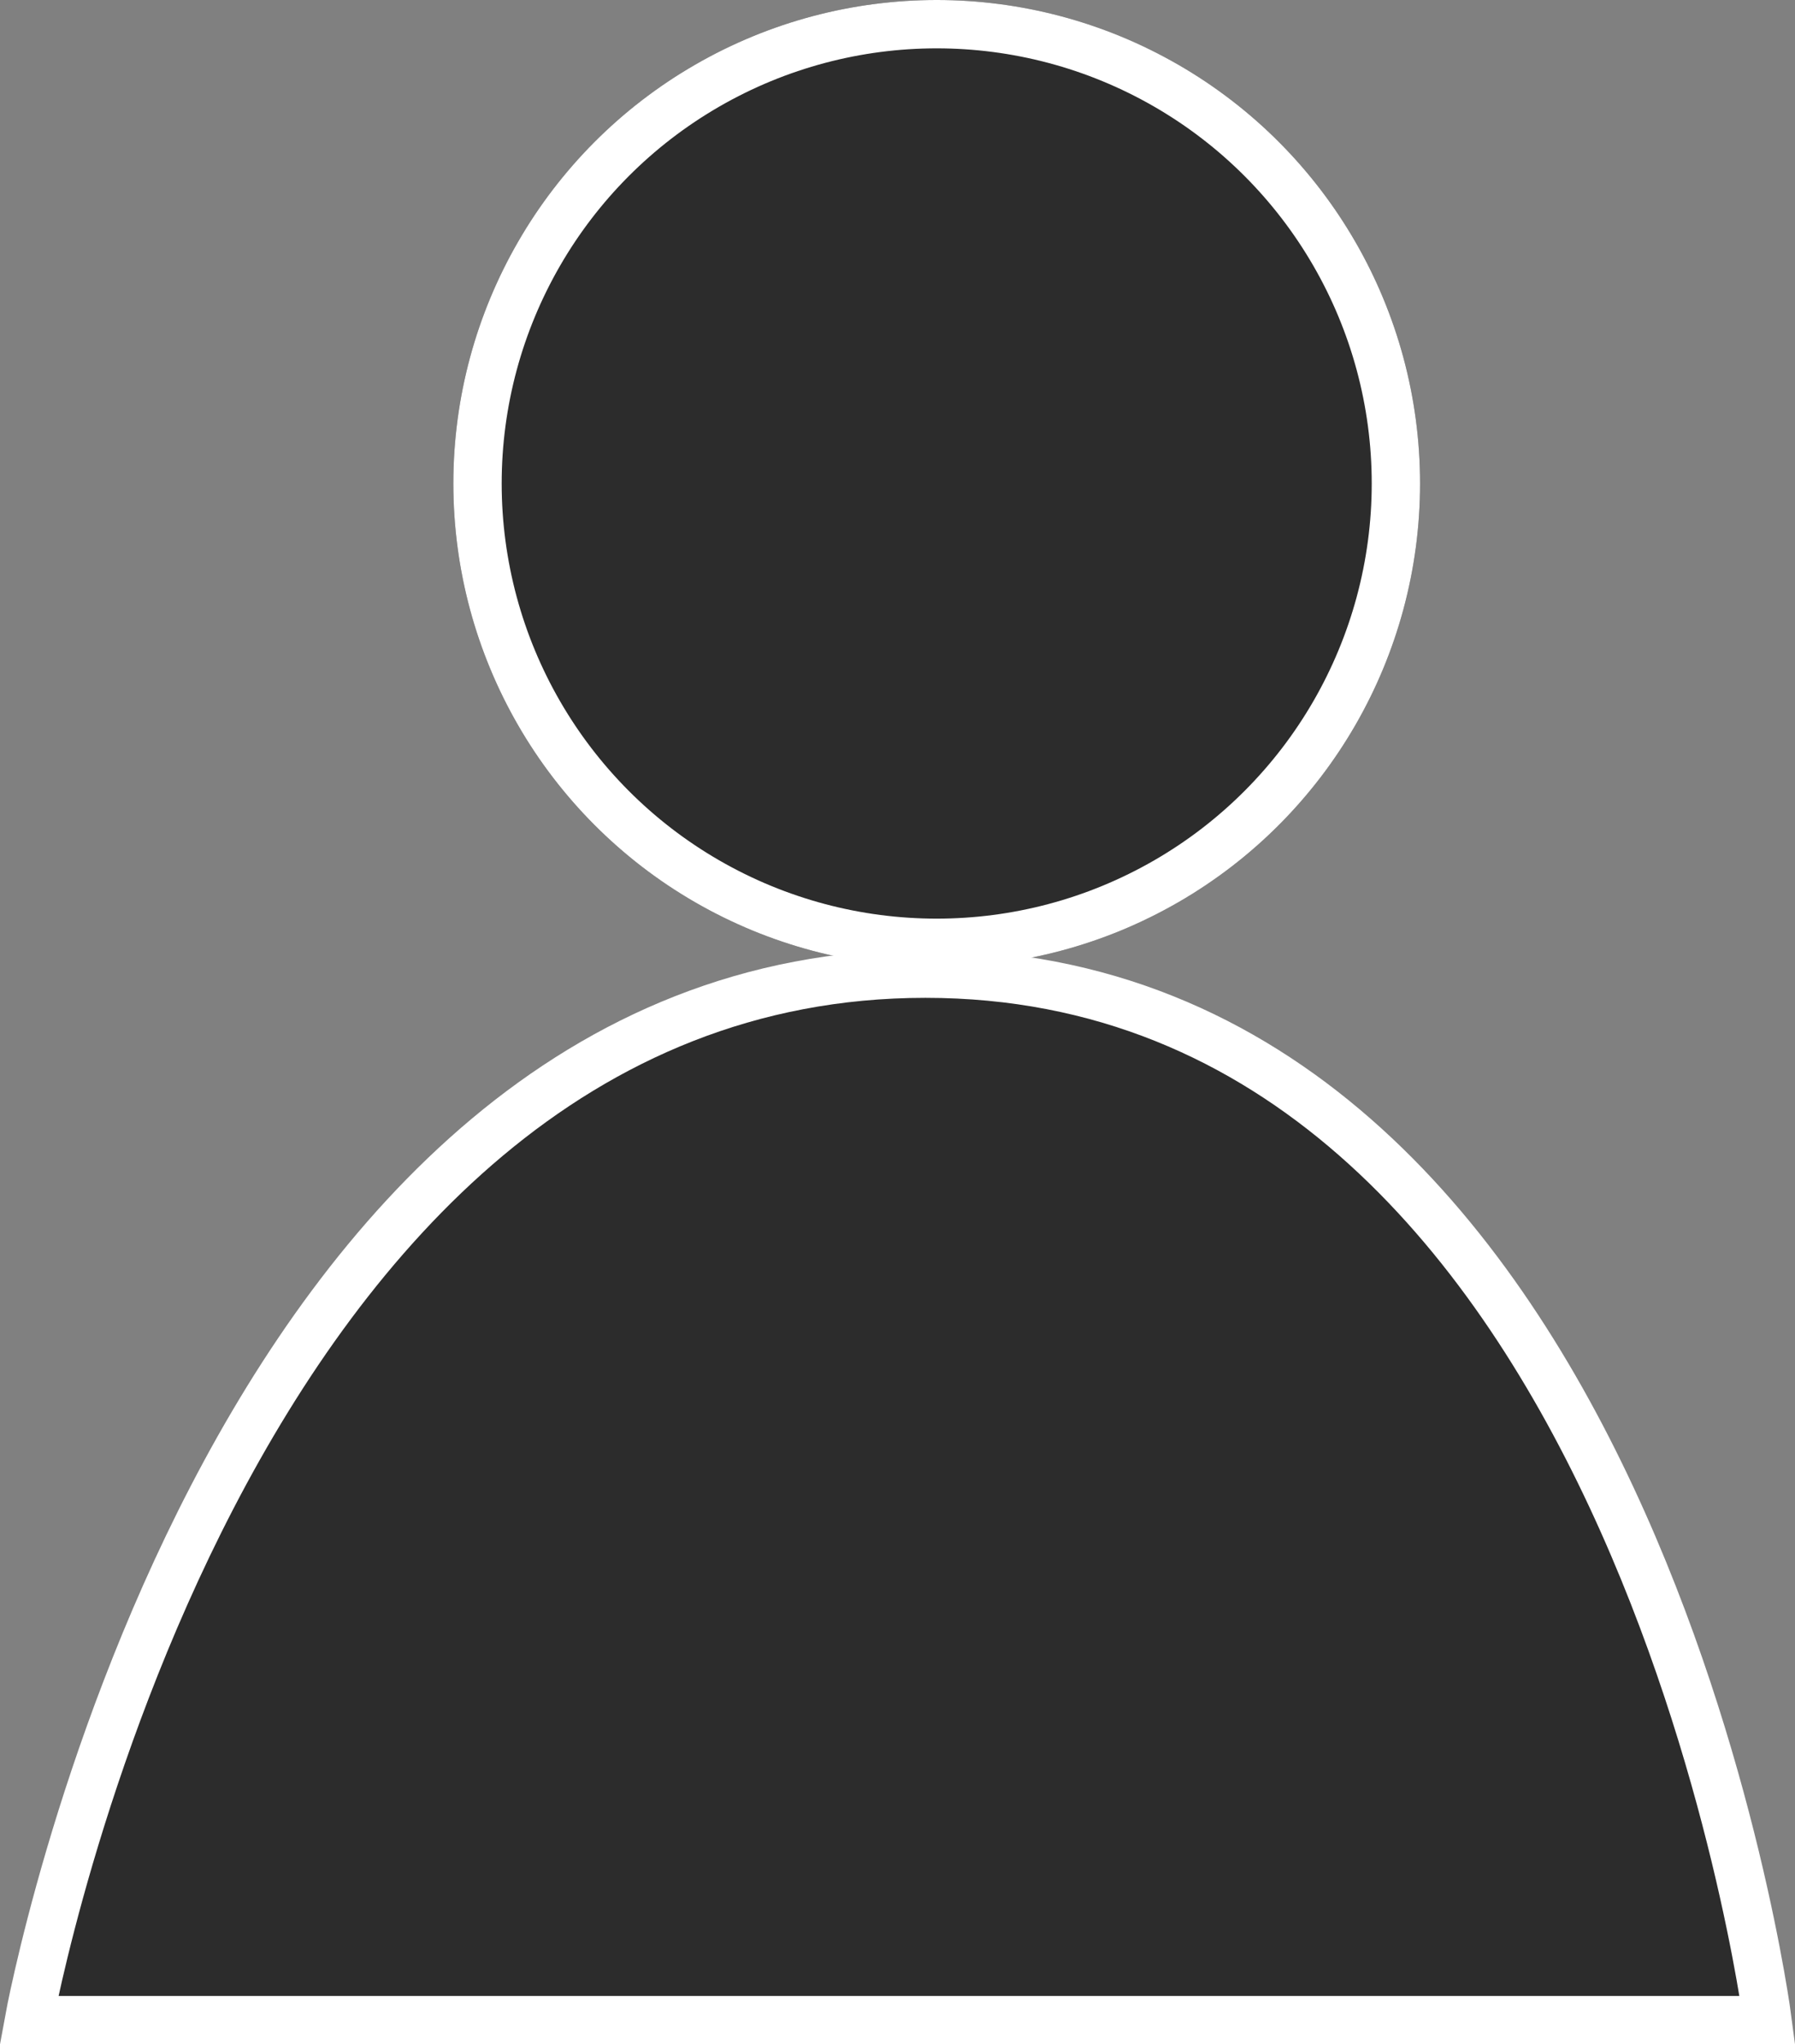 <svg xmlns="http://www.w3.org/2000/svg" width="37.136" height="42.282" viewBox="0 0 37.136 42.282"><rect x="0" y="0" width="37.136" height="42.282" fill="#808080" stroke="none"/><defs><style>.a{fill:#2c2c2c;stroke:#fff;}.b{stroke:none;}.c{fill:none;}</style></defs><g transform="translate(0.599 -0.155)"><g class="a" transform="translate(8.78 0.155)"><circle class="b" cx="10" cy="10" r="10"/><circle class="c" cx="10" cy="10" r="9.5"/></g><path class="a" d="M51.149,919.571H87.117s-2.81-21.644-17.422-21.644S51.149,919.571,51.149,919.571Z" transform="translate(-51.149 -877.634)"/></g></svg>